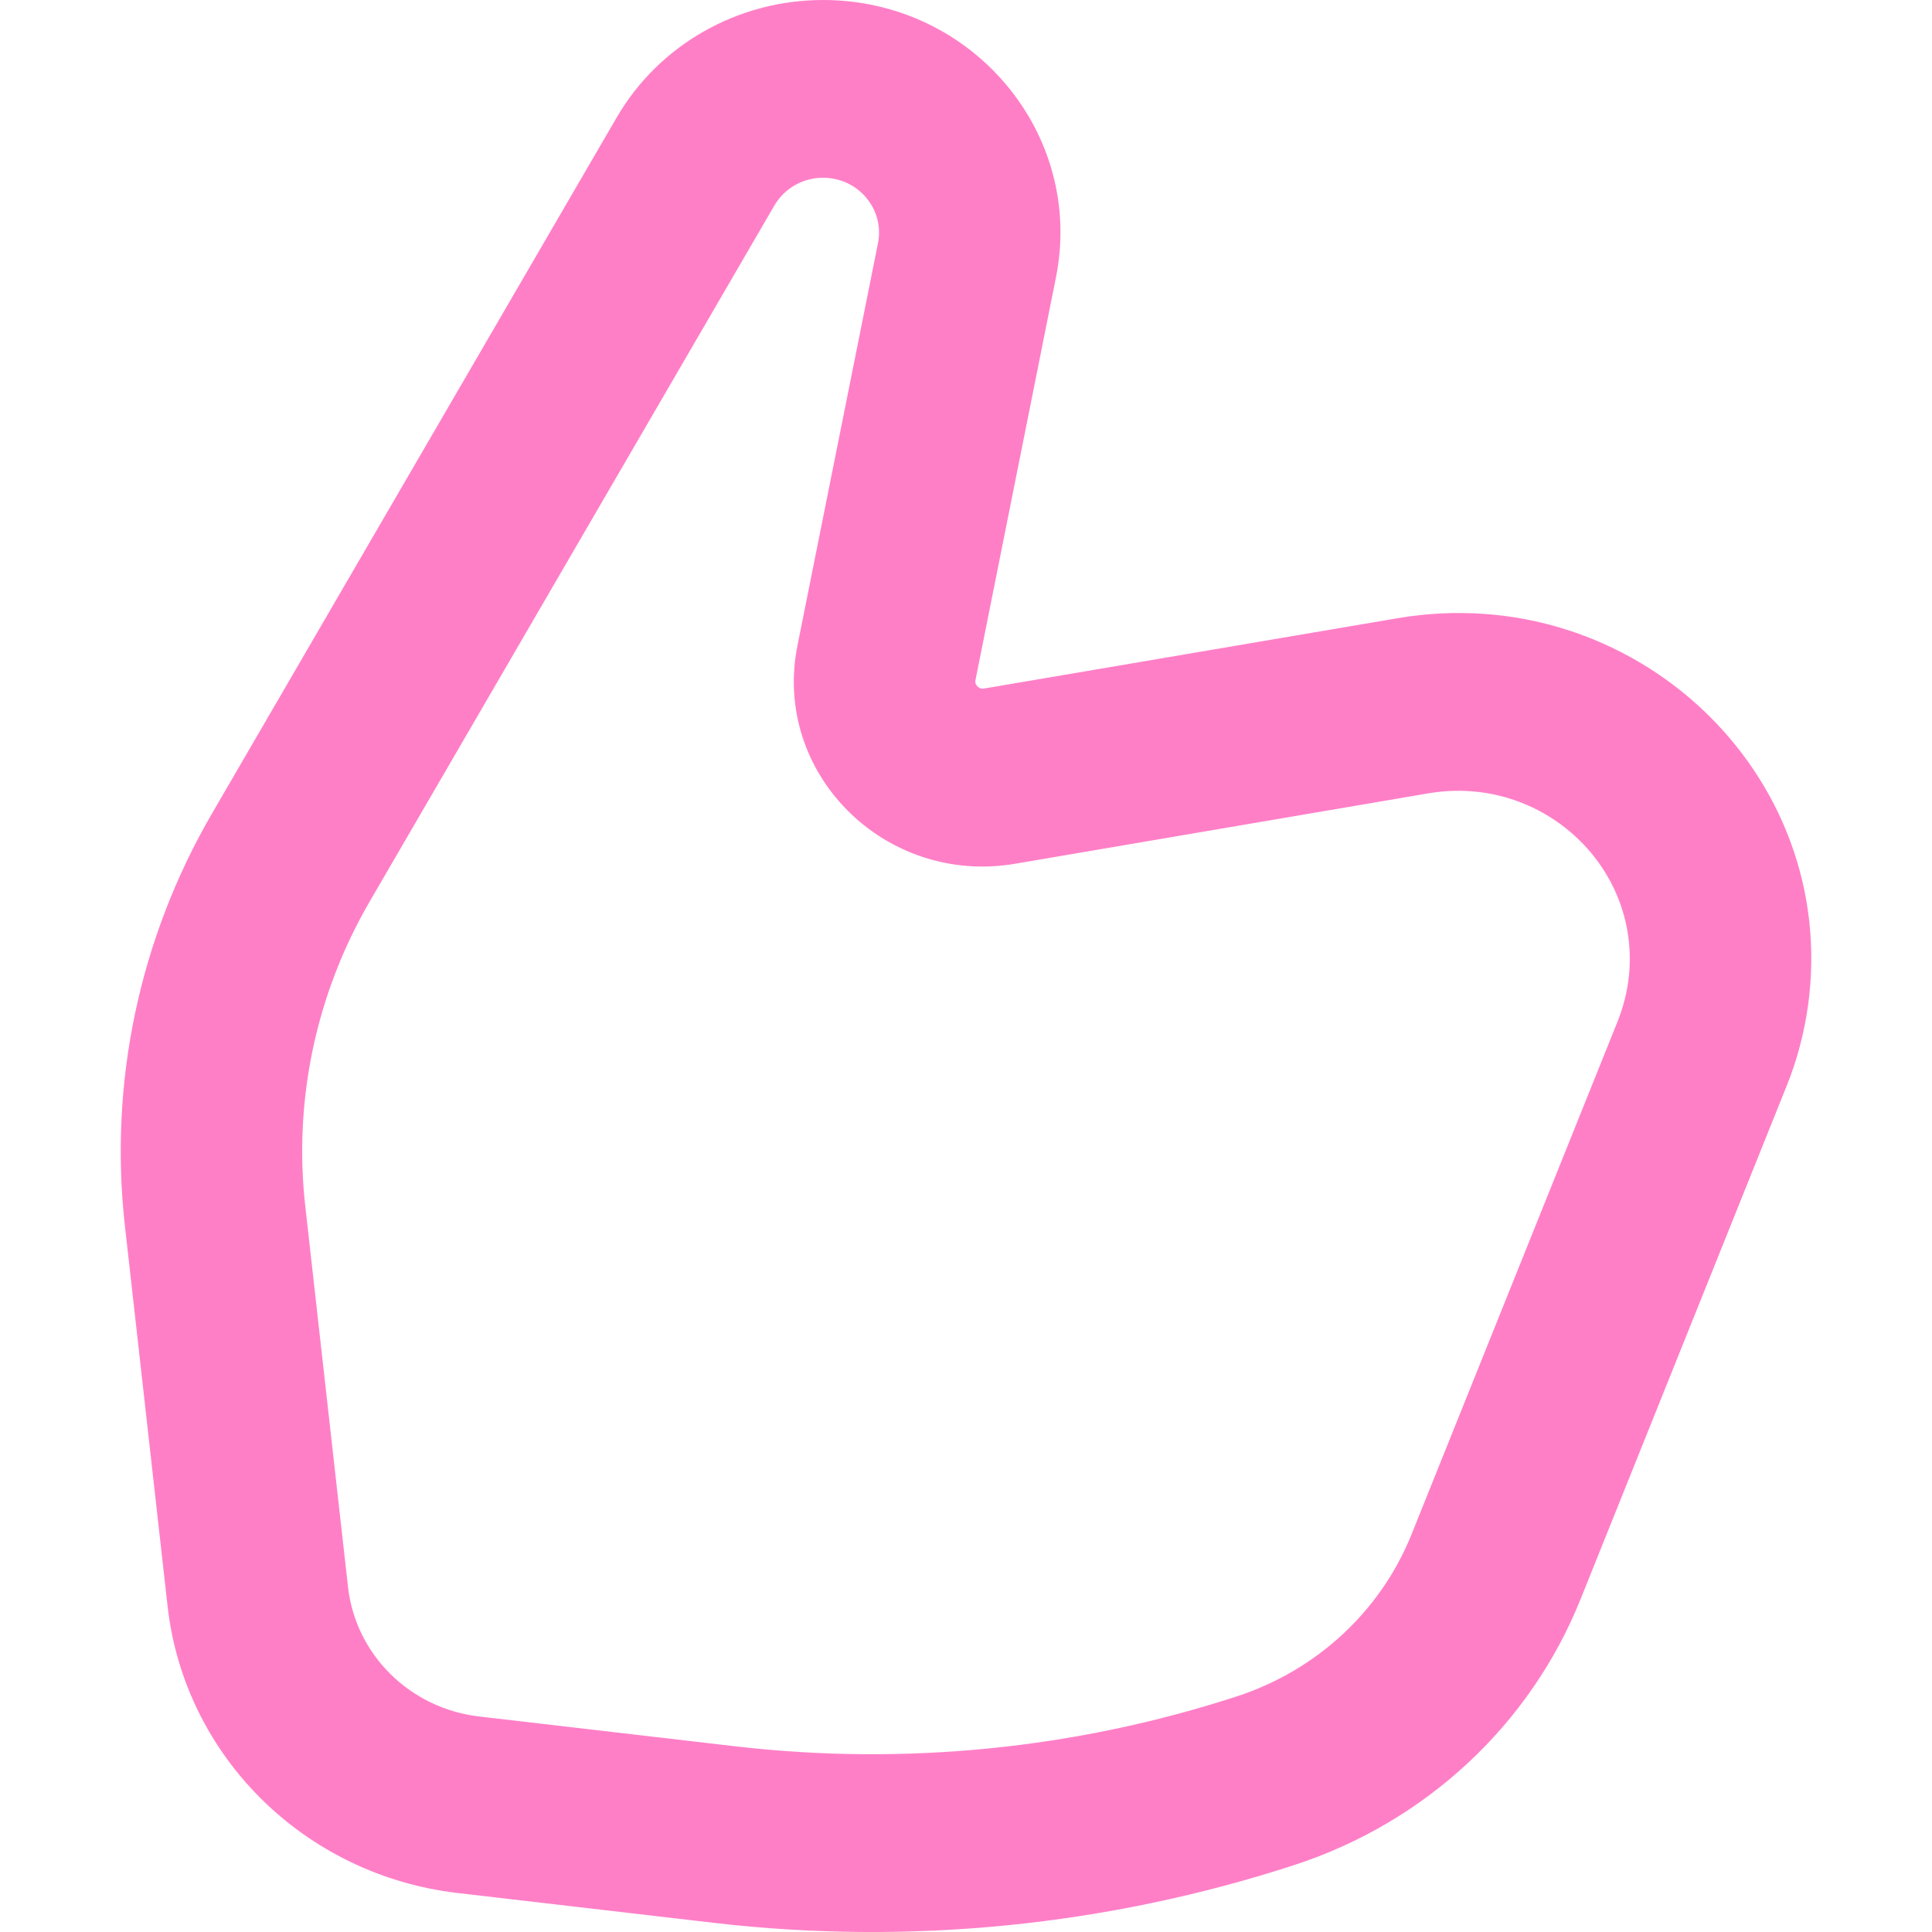 <svg width="16" height="16" viewBox="0 0 16 16" fill="none" xmlns="http://www.w3.org/2000/svg">
<path fill-rule="evenodd" clip-rule="evenodd" d="M6.816 1.472C6.649 1.472 6.496 1.56 6.413 1.702L3.061 7.467C2.617 8.231 2.43 9.113 2.528 9.988L2.882 13.142C2.945 13.703 3.395 14.148 3.967 14.215L6.088 14.462C7.488 14.625 8.908 14.484 10.245 14.048C10.906 13.832 11.435 13.341 11.69 12.706L13.398 8.455C13.439 8.351 13.468 8.243 13.484 8.132C13.613 7.197 12.778 6.409 11.83 6.57L8.408 7.153C7.327 7.337 6.393 6.402 6.604 5.347L7.271 2.014C7.327 1.733 7.108 1.472 6.816 1.472ZM5.107 0.973C5.457 0.371 6.109 6.20189e-06 6.816 0C8.053 -1.08823e-05 8.983 1.107 8.745 2.297L8.079 5.63C8.076 5.645 8.077 5.653 8.079 5.66C8.082 5.667 8.087 5.676 8.095 5.685C8.104 5.693 8.113 5.698 8.121 5.701C8.127 5.703 8.136 5.705 8.15 5.702L11.572 5.12C13.522 4.788 15.239 6.409 14.973 8.33C14.941 8.558 14.882 8.781 14.796 8.994L13.089 13.245C12.671 14.286 11.803 15.092 10.72 15.445C9.172 15.949 7.53 16.113 5.91 15.924L3.789 15.677C2.523 15.529 1.528 14.545 1.388 13.303L1.034 10.148C0.902 8.966 1.154 7.772 1.755 6.738L5.107 0.973Z" fill="#FF0090" fill-opacity="0.5"/>
</svg>
